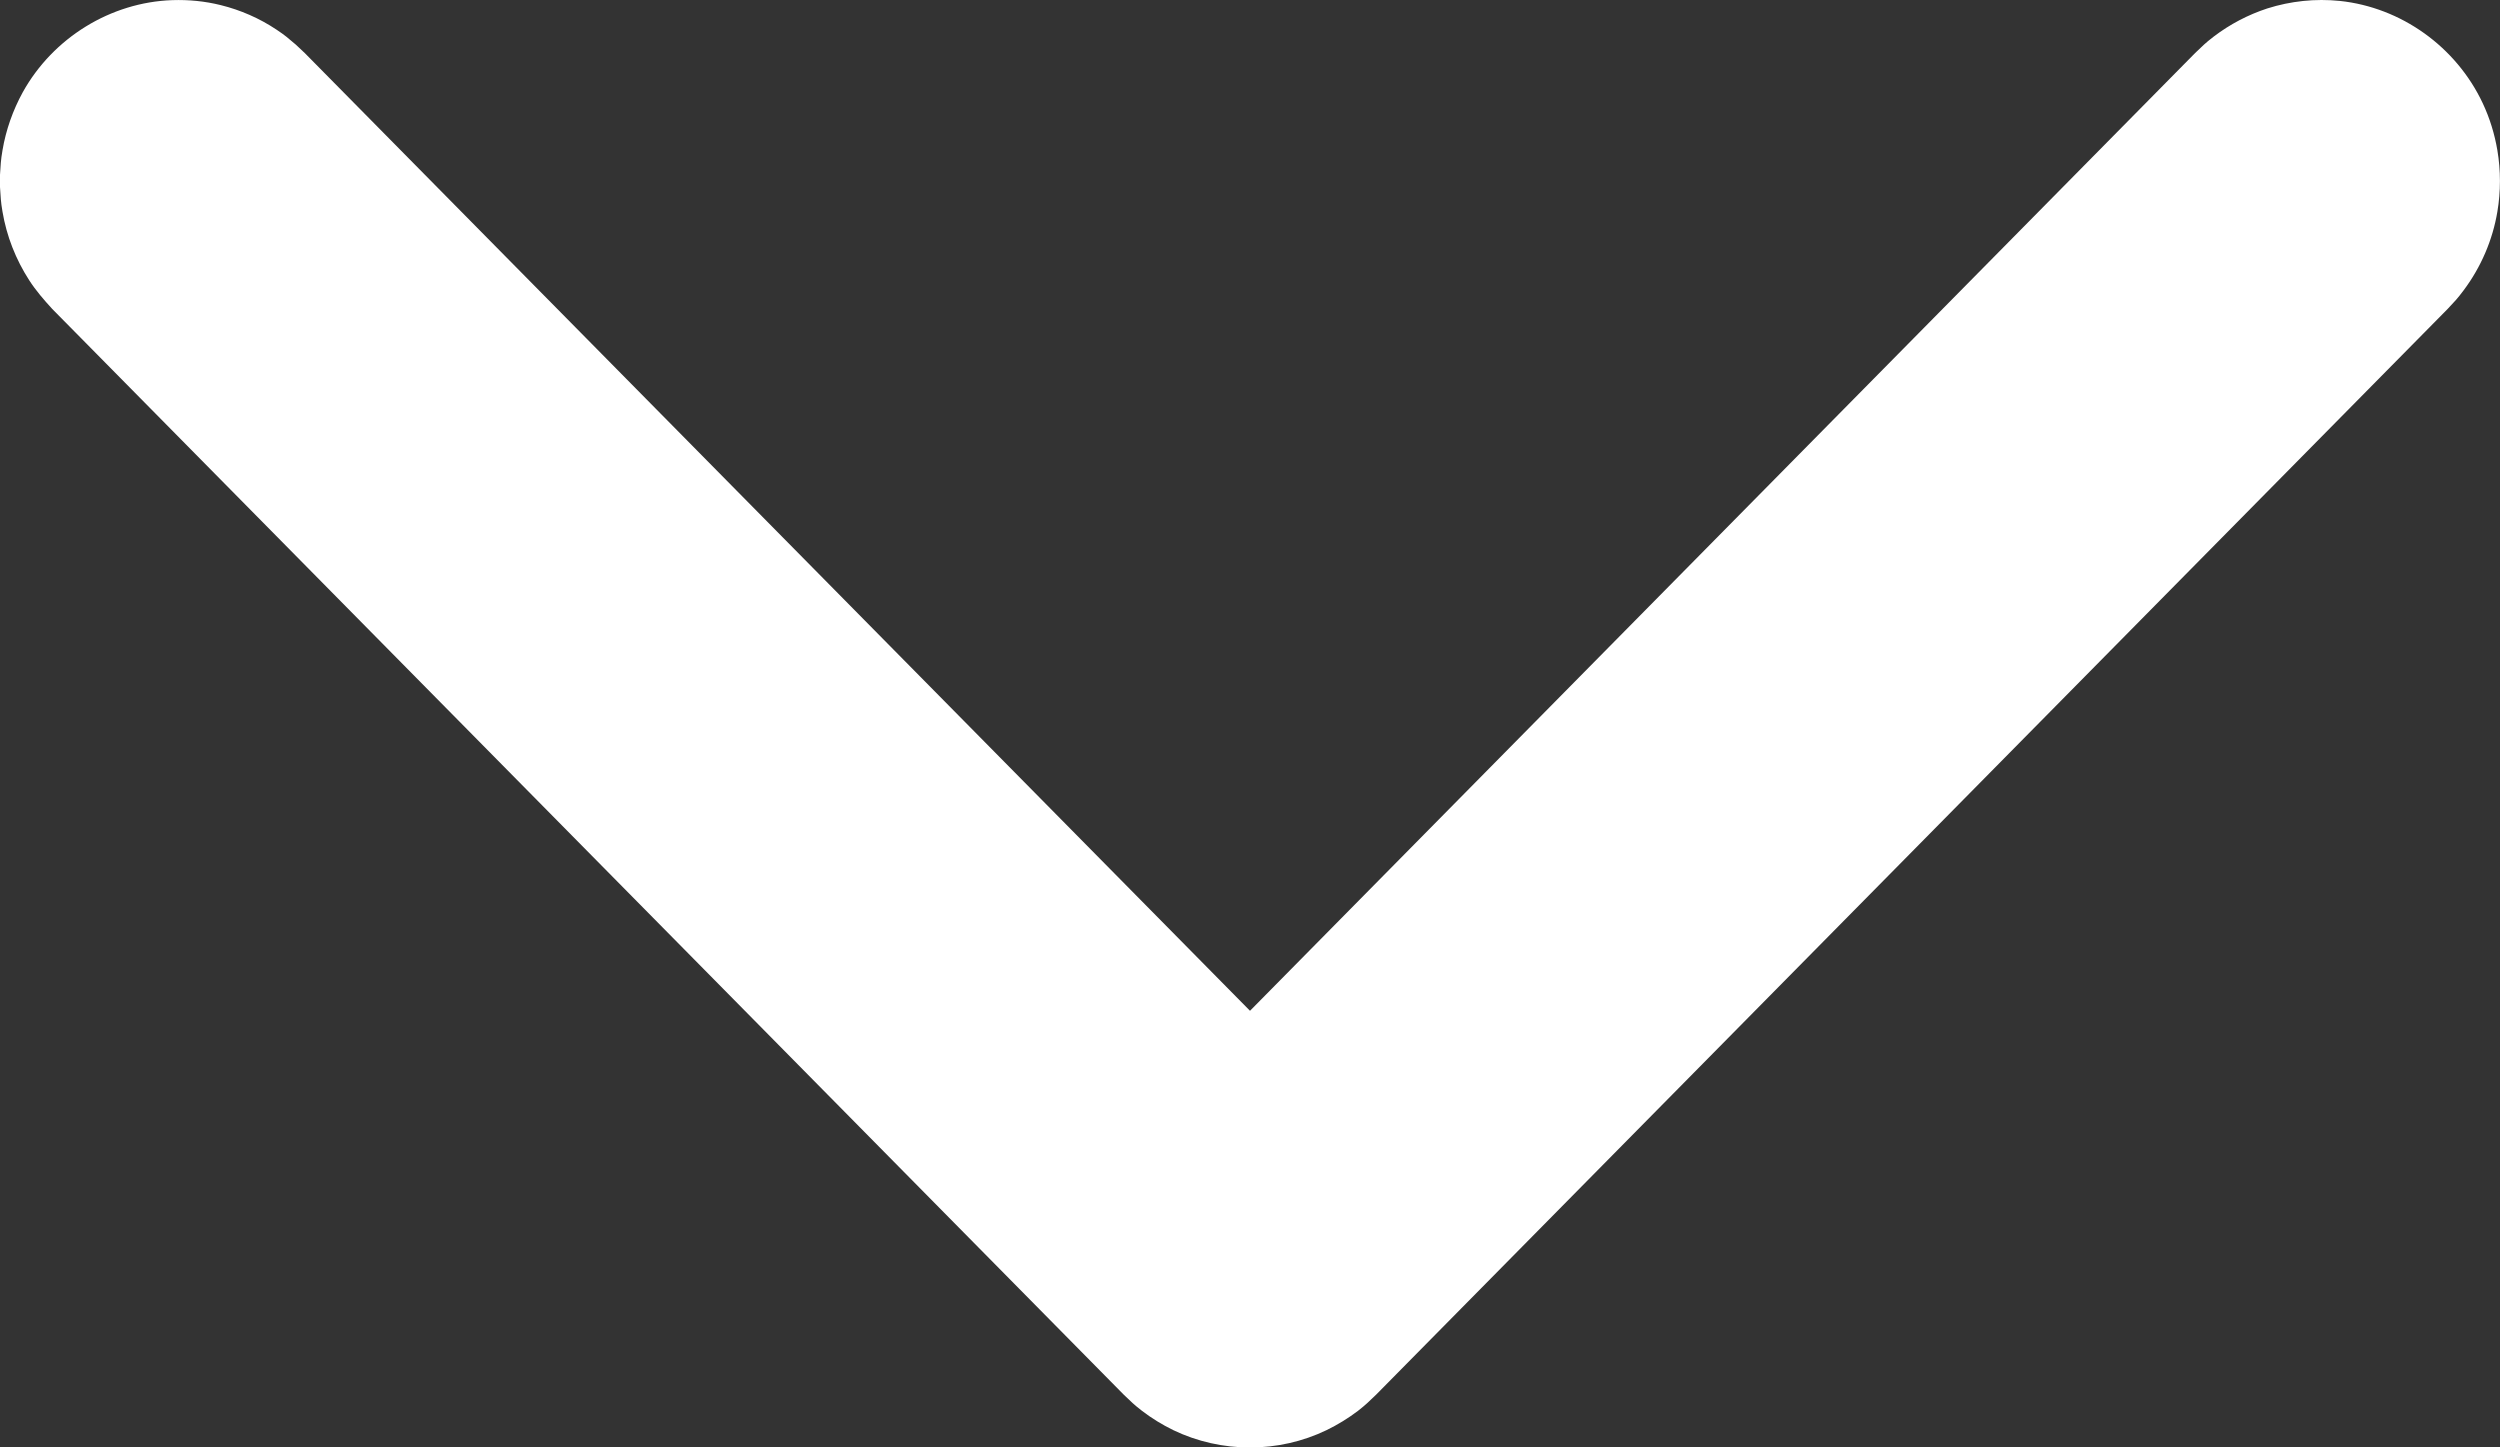 <svg width="19" height="11" viewBox="0 0 19 11" fill="none" xmlns="http://www.w3.org/2000/svg">
<rect x="0" y="0" width="19" height="11" fill="#333333" stroke="none"/>
<path fill-rule="evenodd" clip-rule="evenodd" d="M1.14226e-07 1.422C0.006 1.505 0.005 1.527 0.019 1.609C0.05 1.794 0.12 1.972 0.222 2.13C0.273 2.209 0.333 2.278 0.397 2.348L8.54 10.599C8.6 10.656 8.614 10.672 8.68 10.723C8.753 10.779 8.833 10.828 8.917 10.869C9.283 11.045 9.717 11.045 10.082 10.869C10.166 10.828 10.246 10.779 10.32 10.723C10.385 10.672 10.399 10.656 10.459 10.599L18.602 2.348C18.659 2.287 18.674 2.273 18.724 2.206C18.855 2.031 18.944 1.825 18.98 1.609C19.006 1.455 19.006 1.296 18.98 1.142C18.959 1.018 18.922 0.898 18.869 0.785C18.667 0.355 18.249 0.056 17.782 0.007C17.597 -0.012 17.409 0.008 17.232 0.064C17.085 0.112 16.946 0.185 16.823 0.279C16.757 0.33 16.743 0.346 16.683 0.403L9.5 7.682L2.316 0.403L2.248 0.339C2.185 0.286 2.17 0.271 2.101 0.225C1.972 0.139 1.828 0.076 1.678 0.039C1.558 0.009 1.434 -0.003 1.31 0.001C0.841 0.017 0.403 0.287 0.173 0.701C0.098 0.838 0.045 0.987 0.019 1.142C0.005 1.224 0.006 1.245 1.15345e-07 1.328C1.14972e-07 1.36 1.14599e-07 1.391 1.14226e-07 1.422Z" fill="white"/>
</svg>
